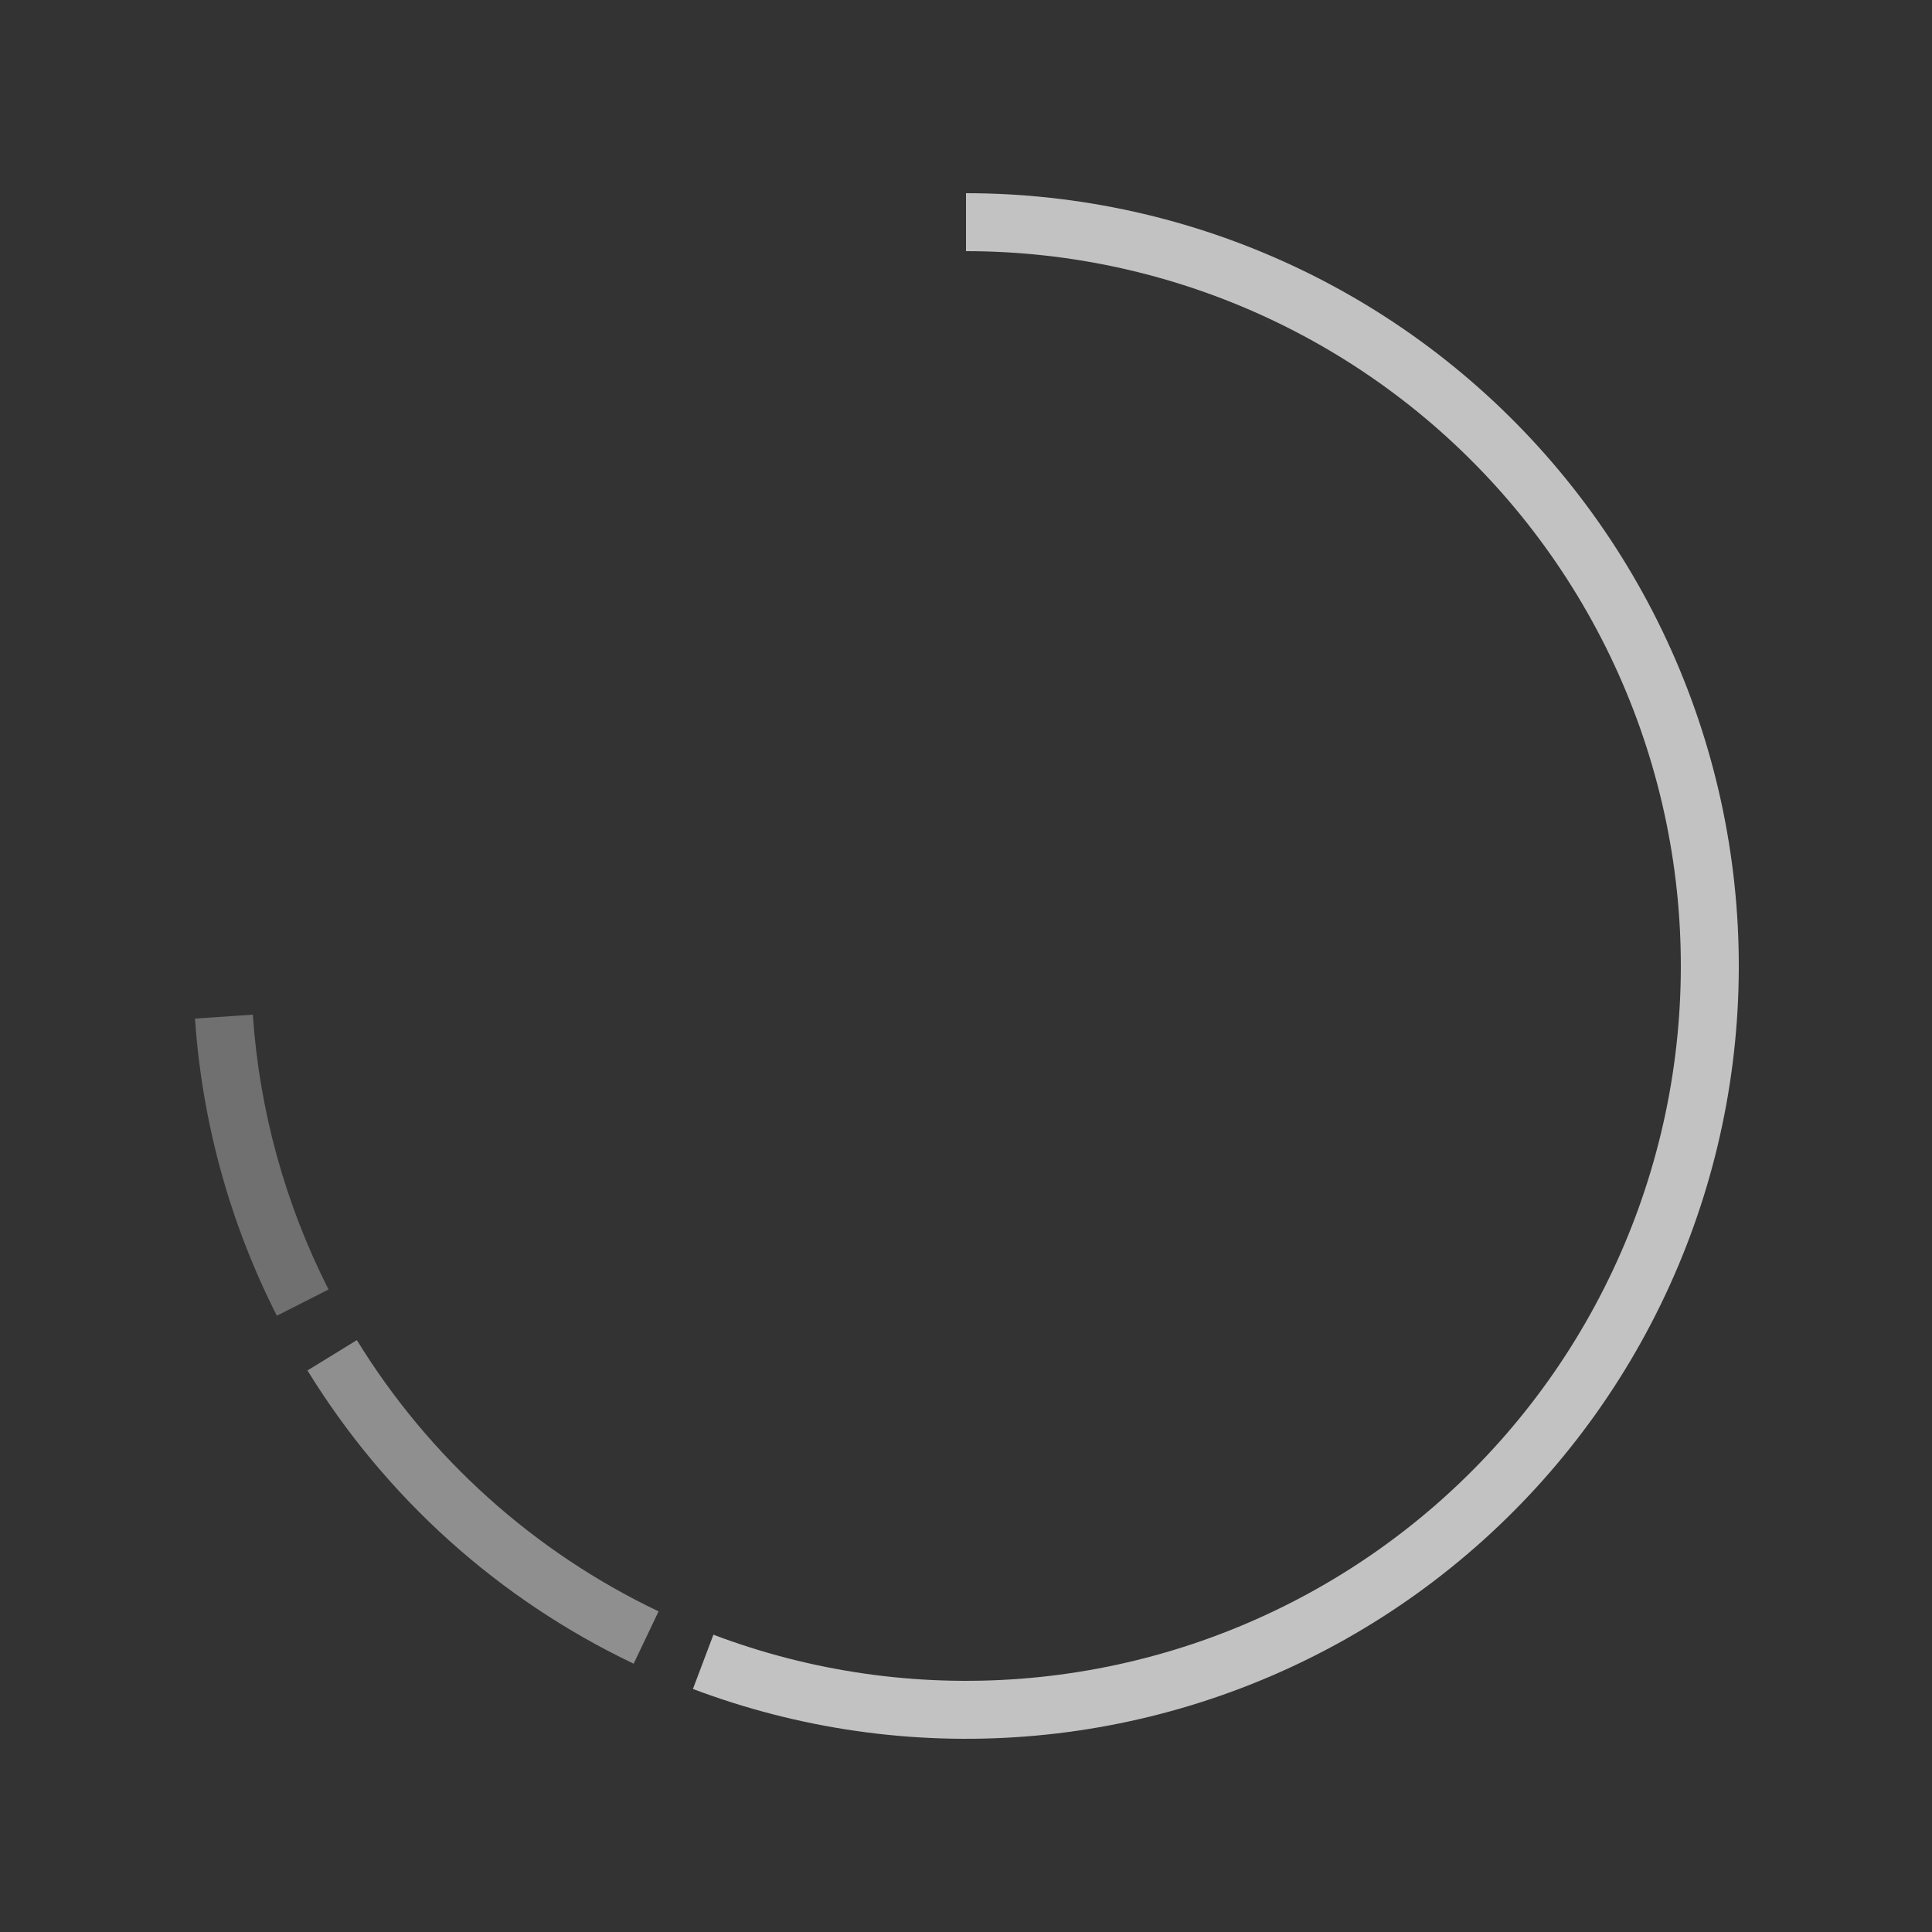 <svg width="100" height="100" viewBox="0 0 100 100" fill="none" xmlns="http://www.w3.org/2000/svg">
<rect x="0" y="0" width="100" height="100" fill="#333333" stroke="none"/>
<path d="M50 10C55.861 10 61.651 11.288 66.959 13.773C72.268 16.258 76.965 19.88 80.719 24.381C84.473 28.883 87.192 34.154 88.683 39.822C90.175 45.491 90.402 51.418 89.35 57.184C88.297 62.95 85.99 68.414 82.592 73.19C79.194 77.966 74.788 81.936 69.685 84.821C64.583 87.705 58.909 89.433 53.065 89.882C47.221 90.332 41.349 89.491 35.866 87.42L36.926 84.613C41.998 86.529 47.429 87.307 52.835 86.891C58.241 86.476 63.489 84.877 68.209 82.209C72.929 79.541 77.004 75.868 80.148 71.451C83.291 67.033 85.425 61.978 86.398 56.645C87.372 51.311 87.162 45.829 85.782 40.586C84.403 35.342 81.888 30.466 78.415 26.302C74.943 22.139 70.598 18.789 65.688 16.49C60.777 14.191 55.422 13 50 13L50 10Z" fill="white" fill-opacity="0.7"/>
<path d="M32.798 86.112C25.823 82.79 19.959 77.518 15.915 70.934L18.471 69.364C22.212 75.454 27.636 80.33 34.088 83.404L32.798 86.112Z" fill="white" fill-opacity="0.45"/>
<path d="M14.33 68.102C11.899 63.312 10.458 58.081 10.093 52.722L13.086 52.518C13.424 57.475 14.757 62.313 17.006 66.744L14.33 68.102Z" fill="white" fill-opacity="0.3"/>
</svg>
